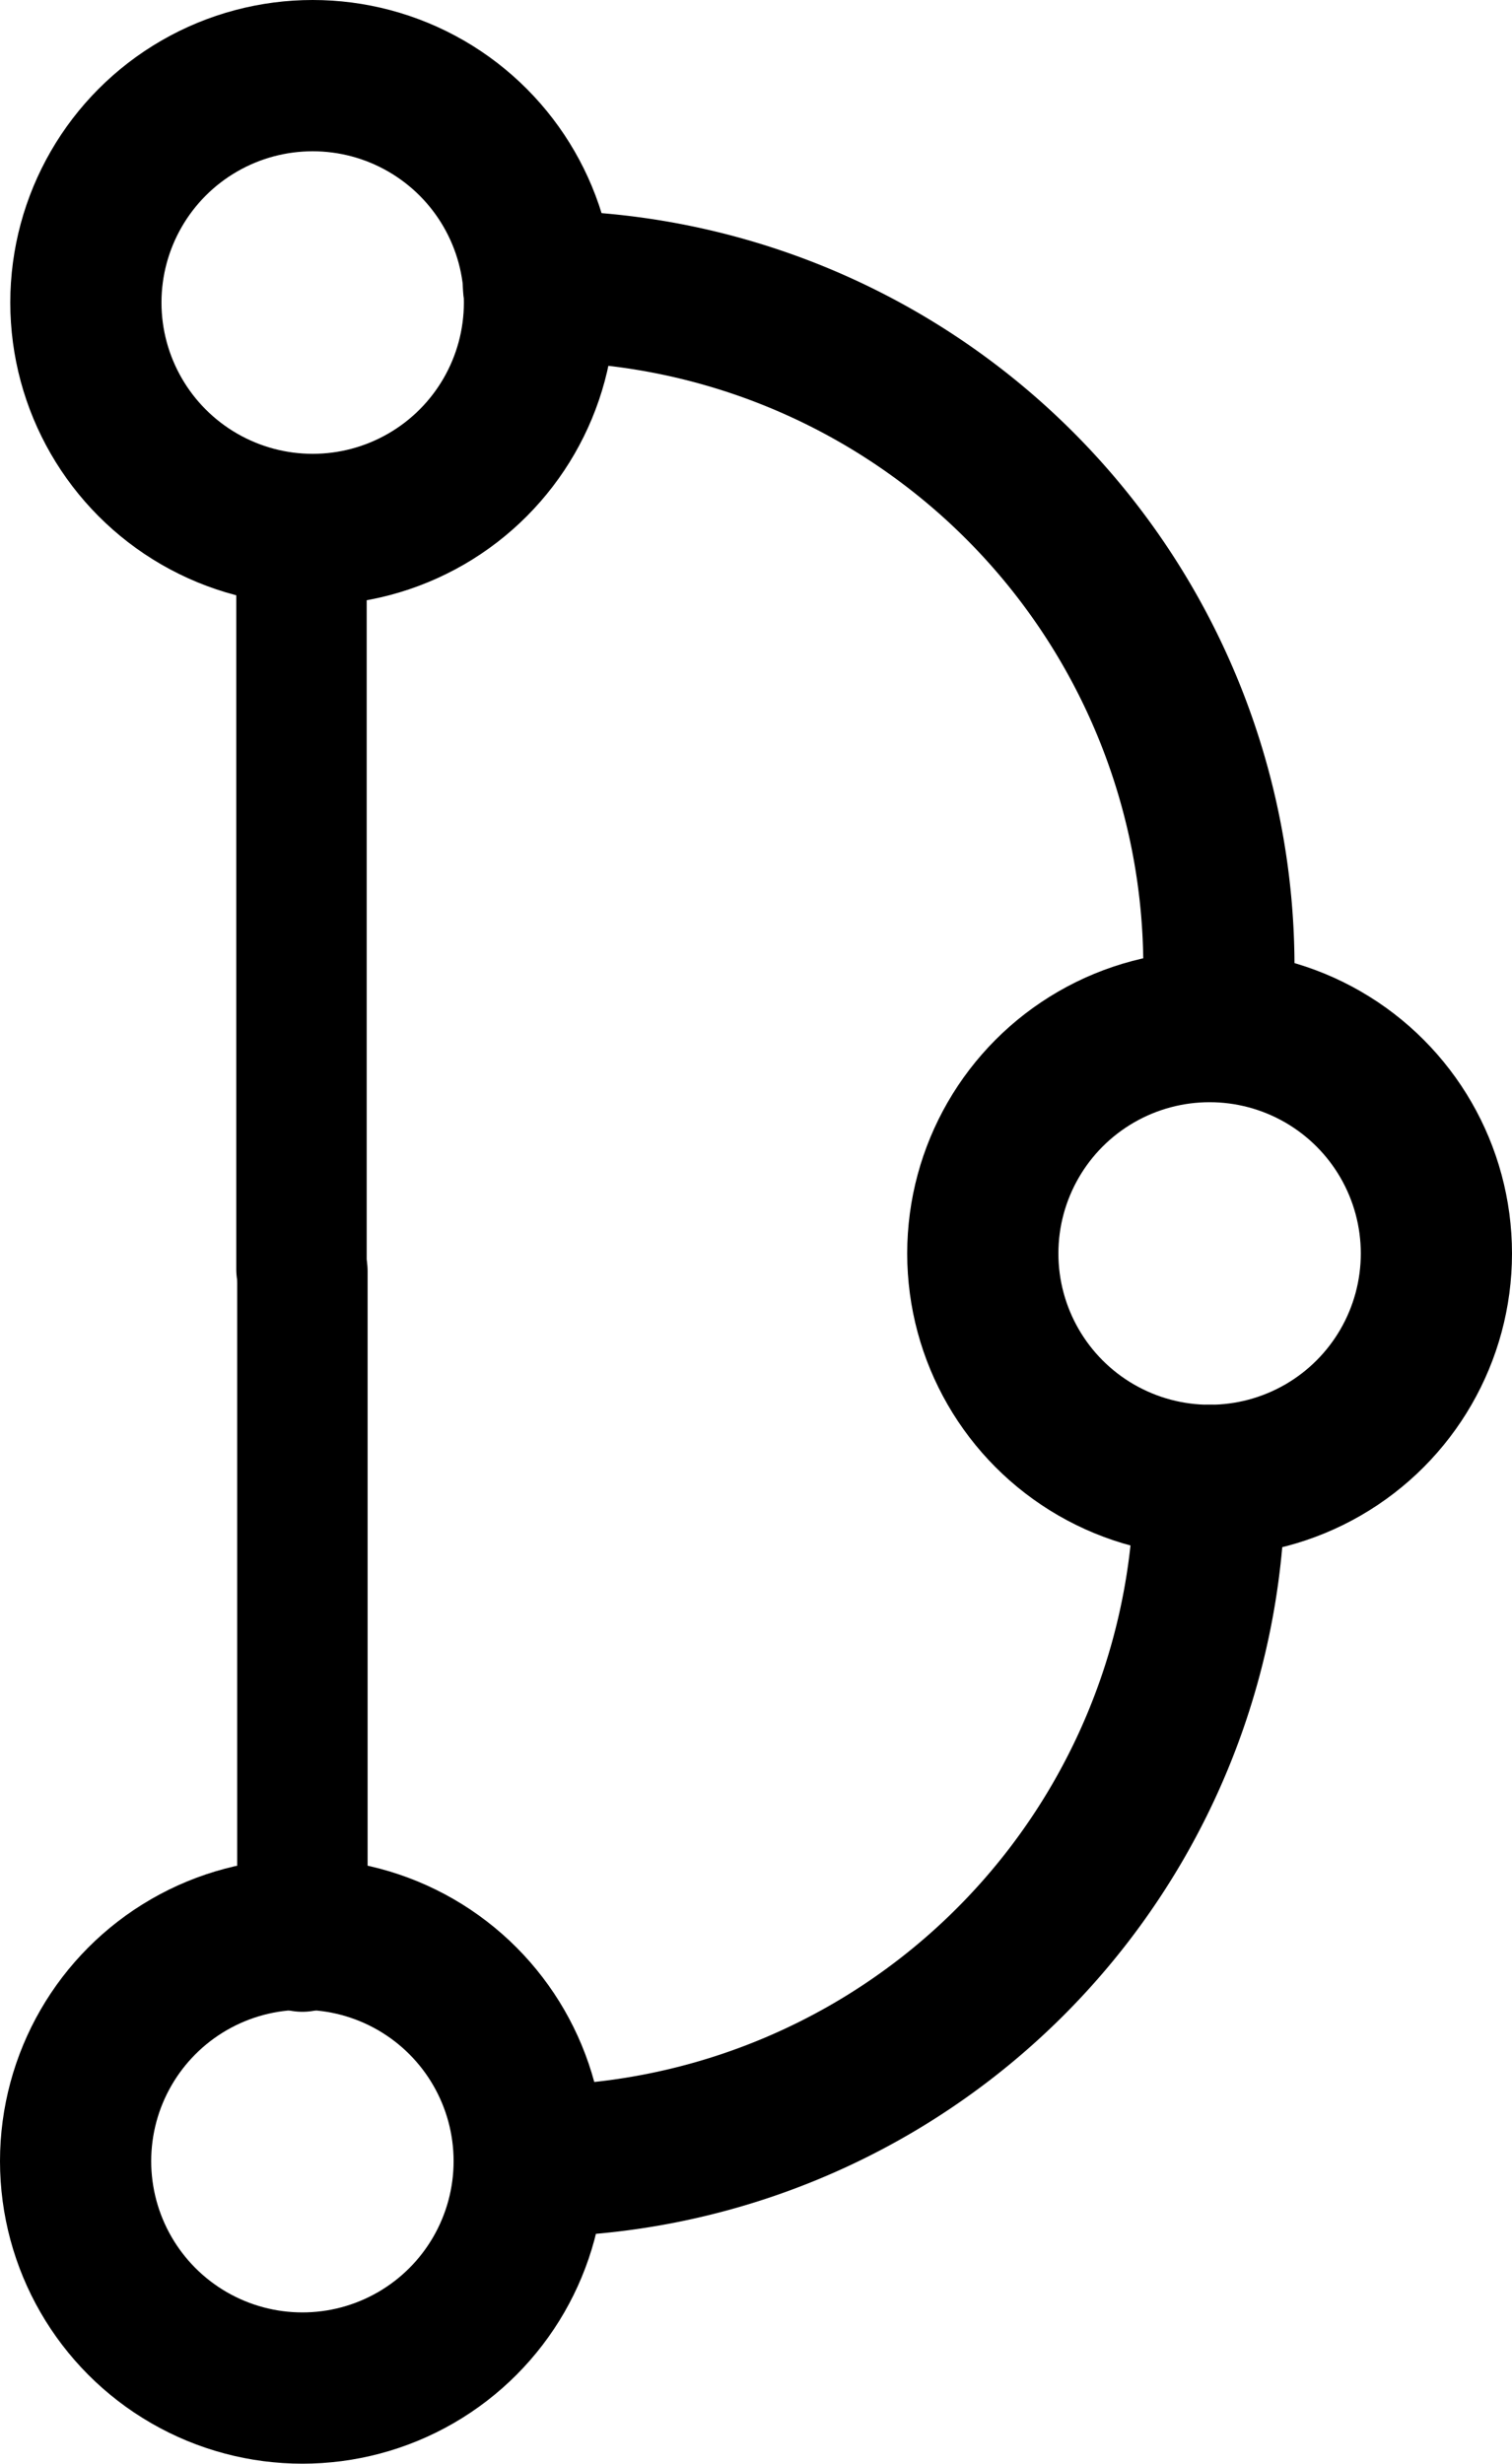 <?xml version="1.0" encoding="UTF-8" standalone="no"?>
<svg
   width="20"
   height="32.572"
   viewBox="0 0 20 32.572"
   fill="none"
   stroke="currentColor"
   stroke-width="2"
   stroke-linecap="round"
   stroke-linejoin="round"
   class="feather feather-git-branch"
   version="1.1"
   id="svg2"
   sodipodi:docname="merge-bubble.svg"
   inkscape:version="1.4 (e7c3feb, 2024-10-09)"
   xmlns:inkscape="http://www.inkscape.org/namespaces/inkscape"
   xmlns:sodipodi="http://sodipodi.sourceforge.net/DTD/sodipodi-0.dtd"
   xmlns="http://www.w3.org/2000/svg"
   xmlns:svg="http://www.w3.org/2000/svg">
  <defs
     id="defs2" />
  <sodipodi:namedview
     id="namedview2"
     pagecolor="#ffffff"
     bordercolor="#000000"
     borderopacity="0.25"
     inkscape:showpageshadow="2"
     inkscape:pageopacity="0.0"
     inkscape:pagecheckerboard="0"
     inkscape:deskcolor="#d1d1d1"
     inkscape:zoom="13.152049"
     inkscape:cx="26.611824"
     inkscape:cy="28.588702"
     inkscape:window-width="2317"
     inkscape:window-height="1841"
     inkscape:window-x="2563"
     inkscape:window-y="81"
     inkscape:window-maximized="0"
     inkscape:current-layer="svg2" />
  <line
     x1="4"
     y1="16.806"
     x2="4"
     y2="25.735"
     id="line1"
     style="stroke-width:1.725" />
  <line
     x1="3.988"
     y1="7.853"
     x2="3.988"
     y2="16.782"
     id="line1-8"
     style="stroke-width:1.725" />
  <circle
     cx="16"
     cy="16.572"
     r="3"
     id="circle1" />
  <circle
     cx="4.136"
     cy="4"
     r="3"
     id="circle1-5" />
  <circle
     cx="4"
     cy="28.572"
     r="3"
     id="circle2" />
  <path
     d="m 16,19.572 a 9,9 0 0 1 -9,9"
     id="path2" />
  <path
     d="m 16.123,12.783 a 9,9 0 0 0 -9,-9"
     id="path2-6" />
</svg>
